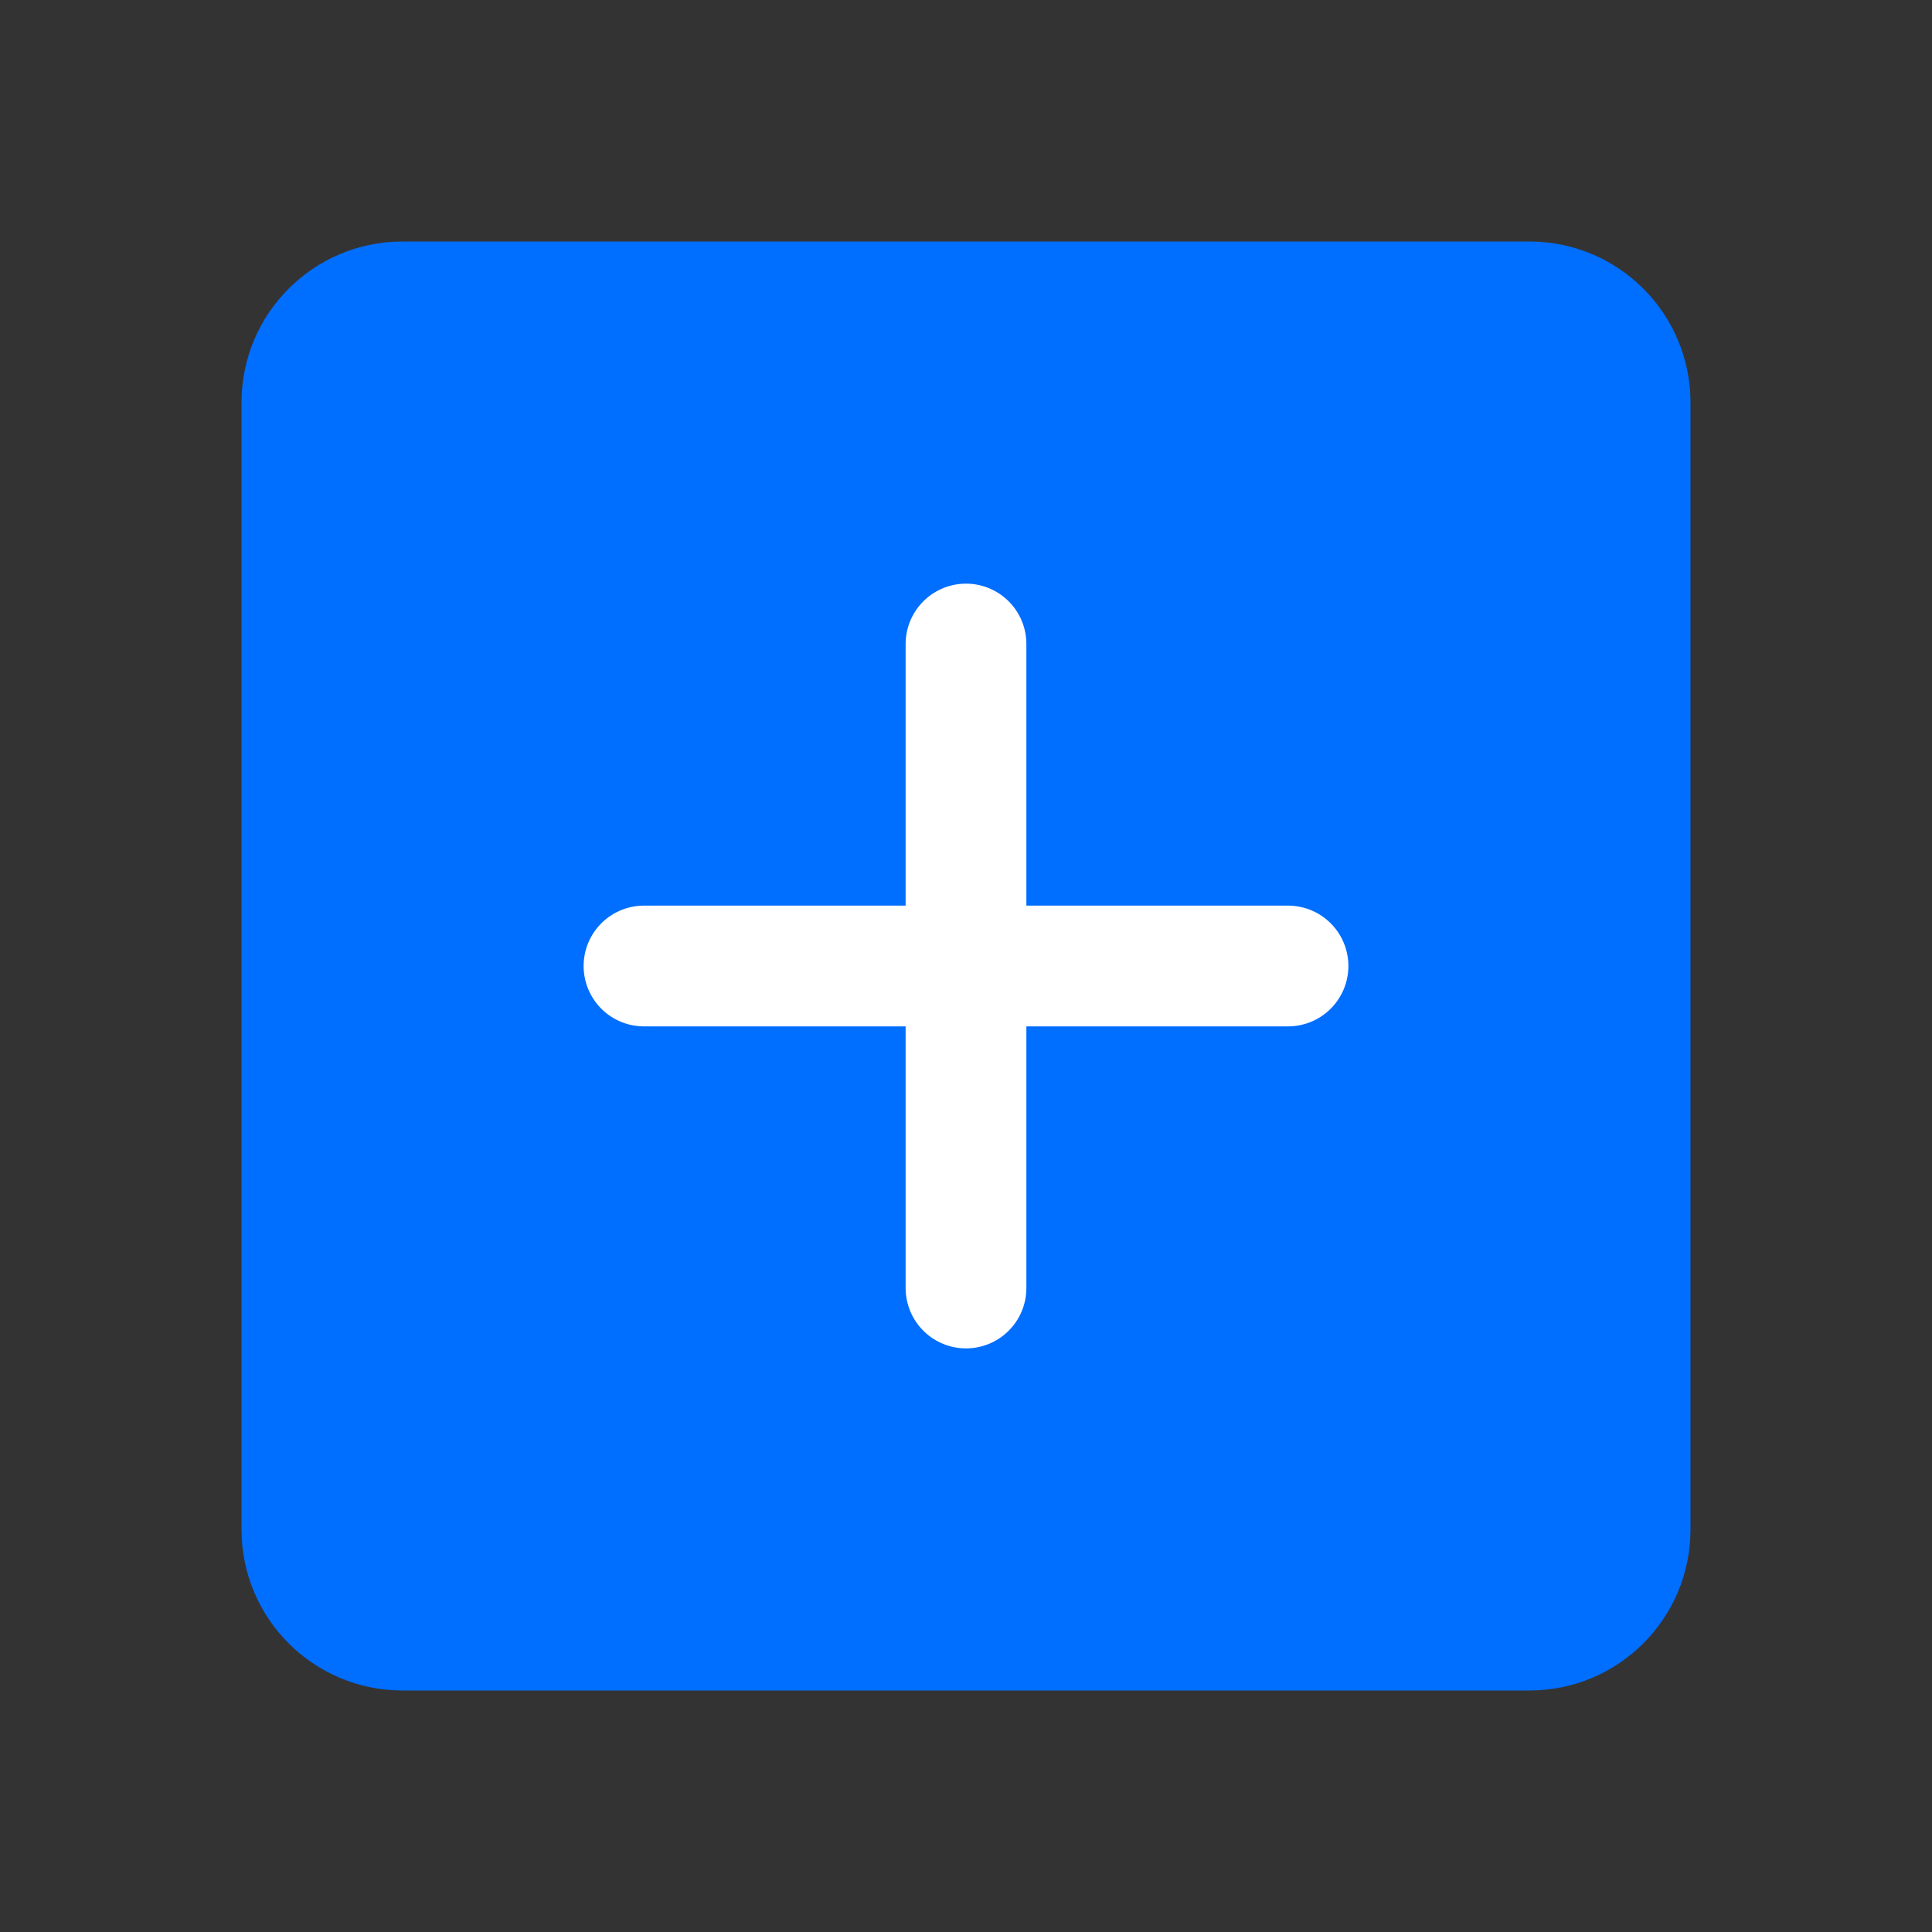 <svg width="64" height="64" viewBox="0 0 64 64" fill="none" xmlns="http://www.w3.org/2000/svg">
<rect x="0" y="0" width="64" height="64" fill="#333333" stroke="none"/>
<path d="M50.667 8H13.333C10.388 8 8 10.388 8 13.333V50.667C8 53.612 10.388 56 13.333 56H50.667C53.612 56 56 53.612 56 50.667V13.333C56 10.388 53.612 8 50.667 8Z" fill="#006EFF"/>
<path d="M32 21.334V42.667" stroke="white" stroke-width="4" stroke-linecap="round" stroke-linejoin="round"/>
<path d="M21.333 32H42.667" stroke="white" stroke-width="4" stroke-linecap="round" stroke-linejoin="round"/>
</svg>
